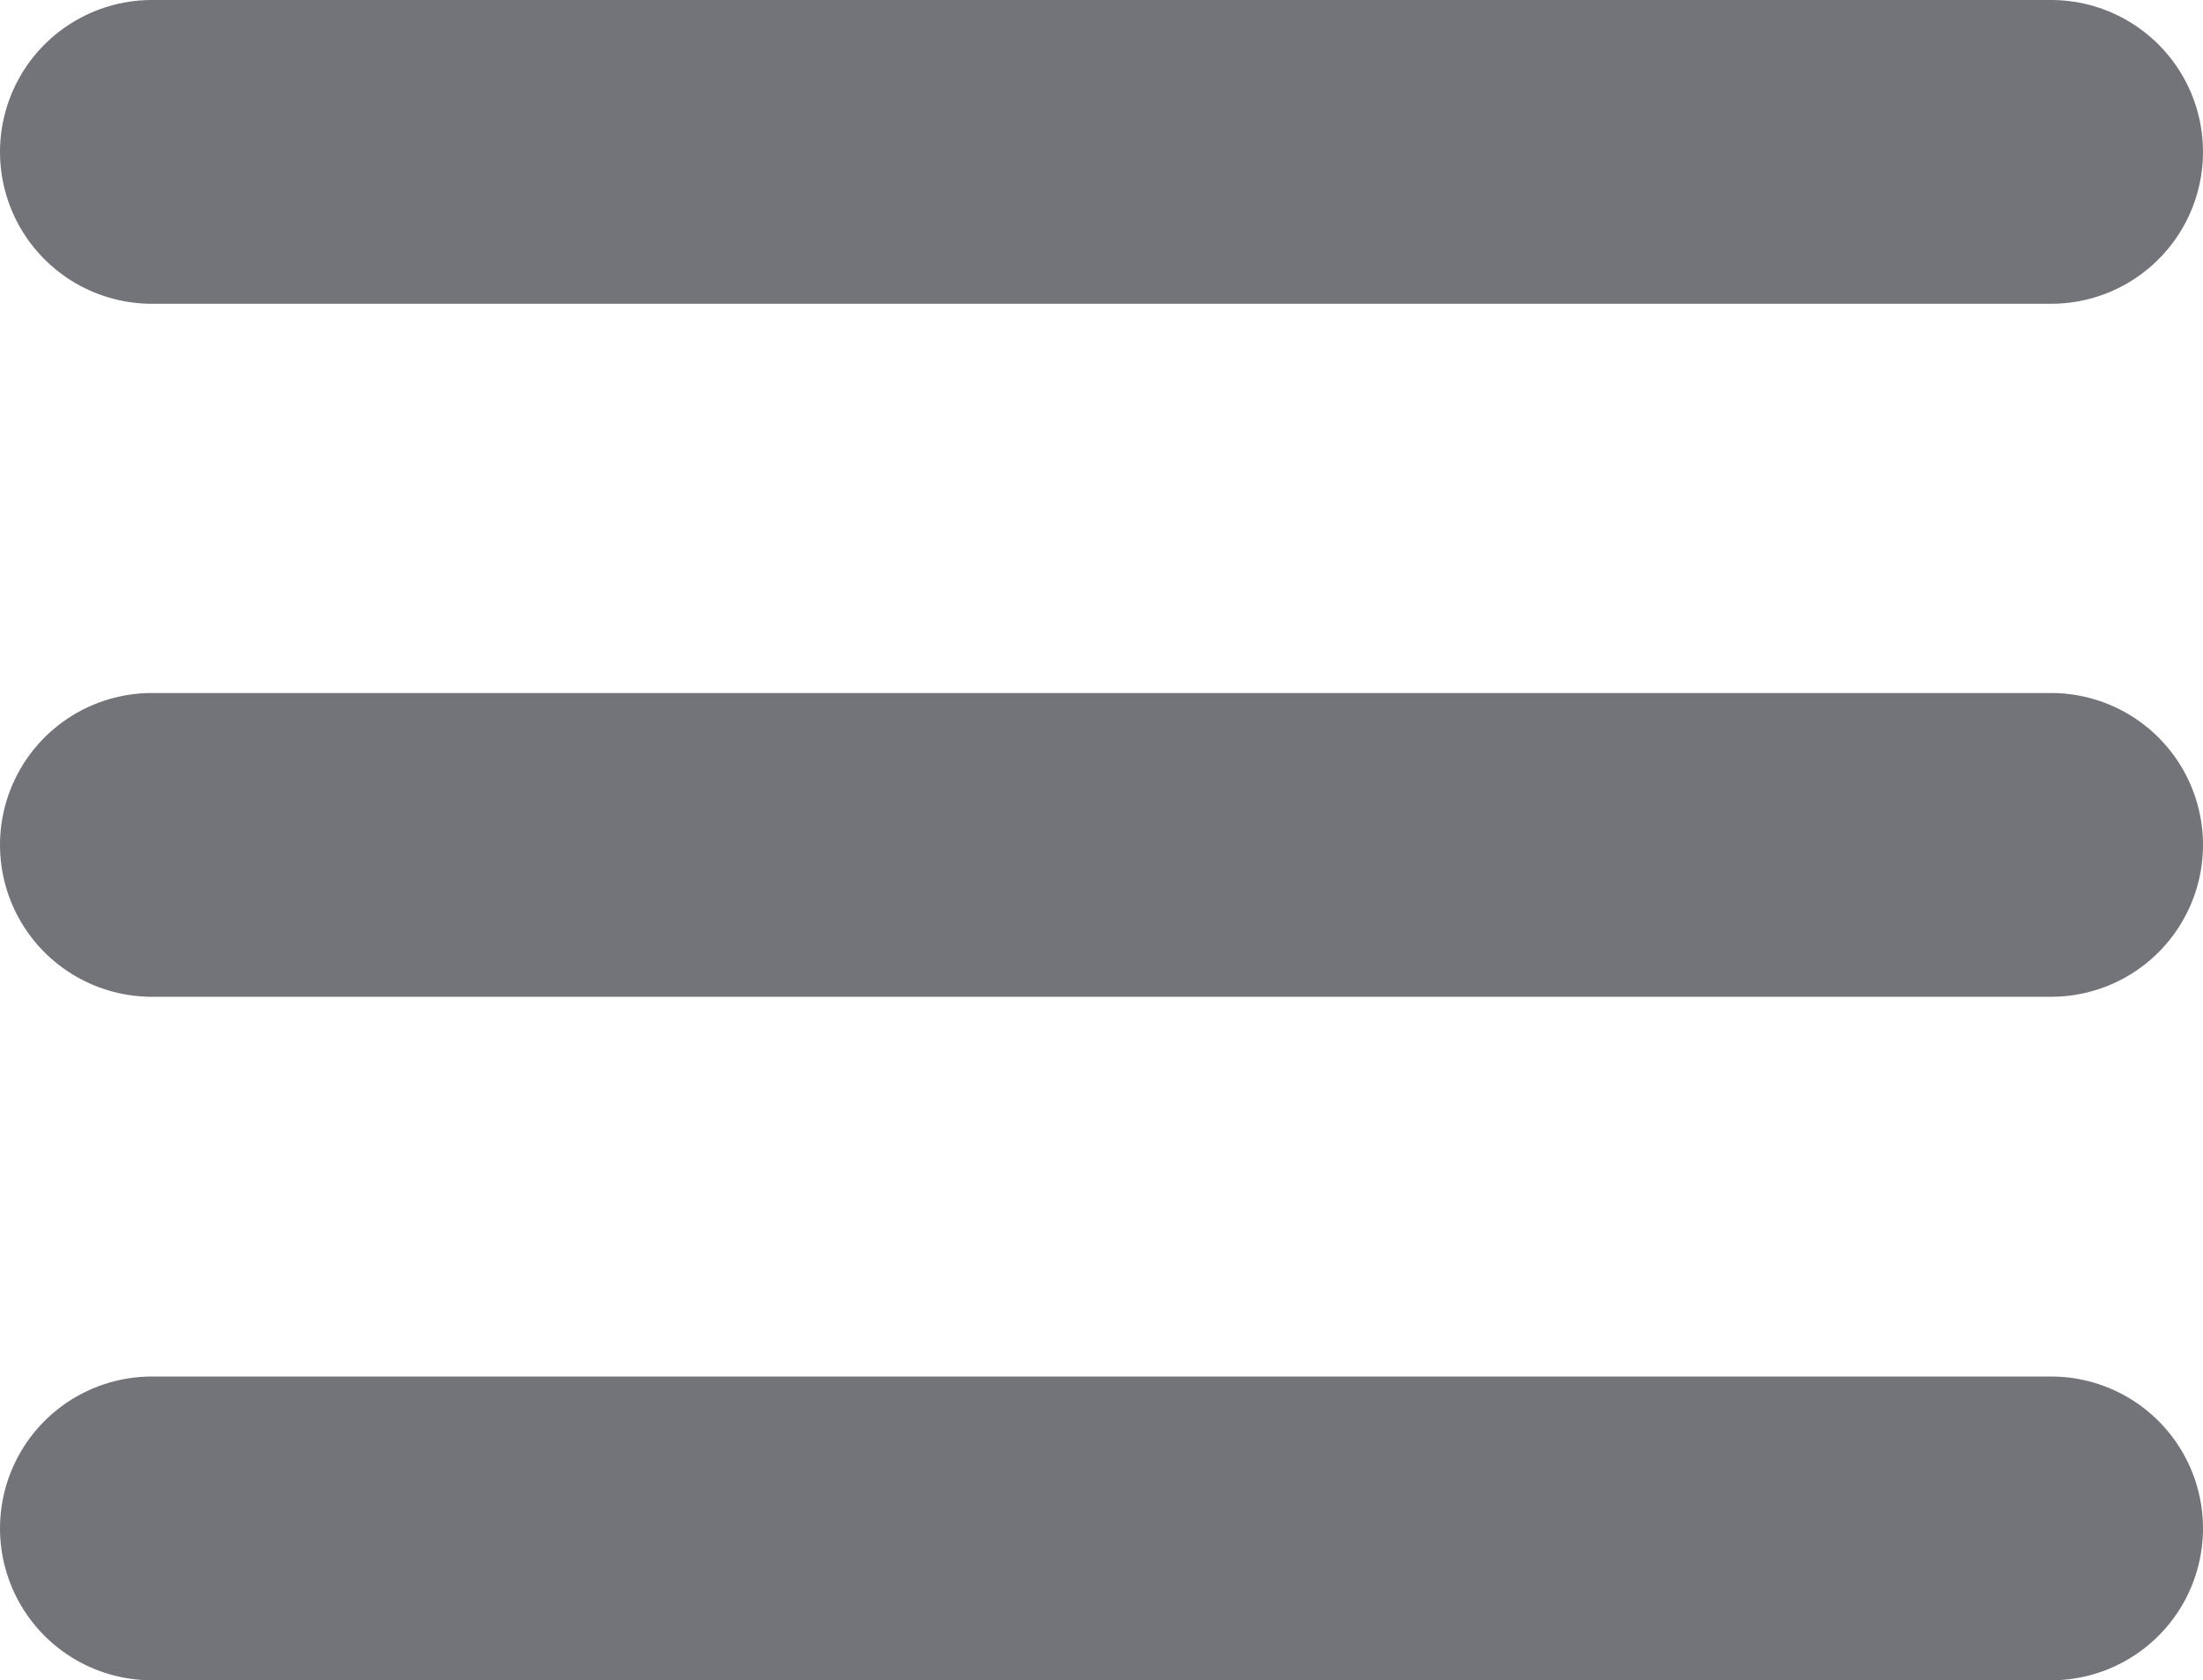 <svg xmlns="http://www.w3.org/2000/svg" width="23.2" height="17.7" viewBox="10.4 181.8 23.2 17.7" enable-background="new 10.4 181.8 23.2 17.7"><g stroke="#72747A" stroke-width="3.2" stroke-linecap="round" stroke-miterlimit="10" fill="none"><path d="M12 183.4h20"/><path d="M12 190.7h20"/><path d="M12 197.9h20"/></g></svg>
